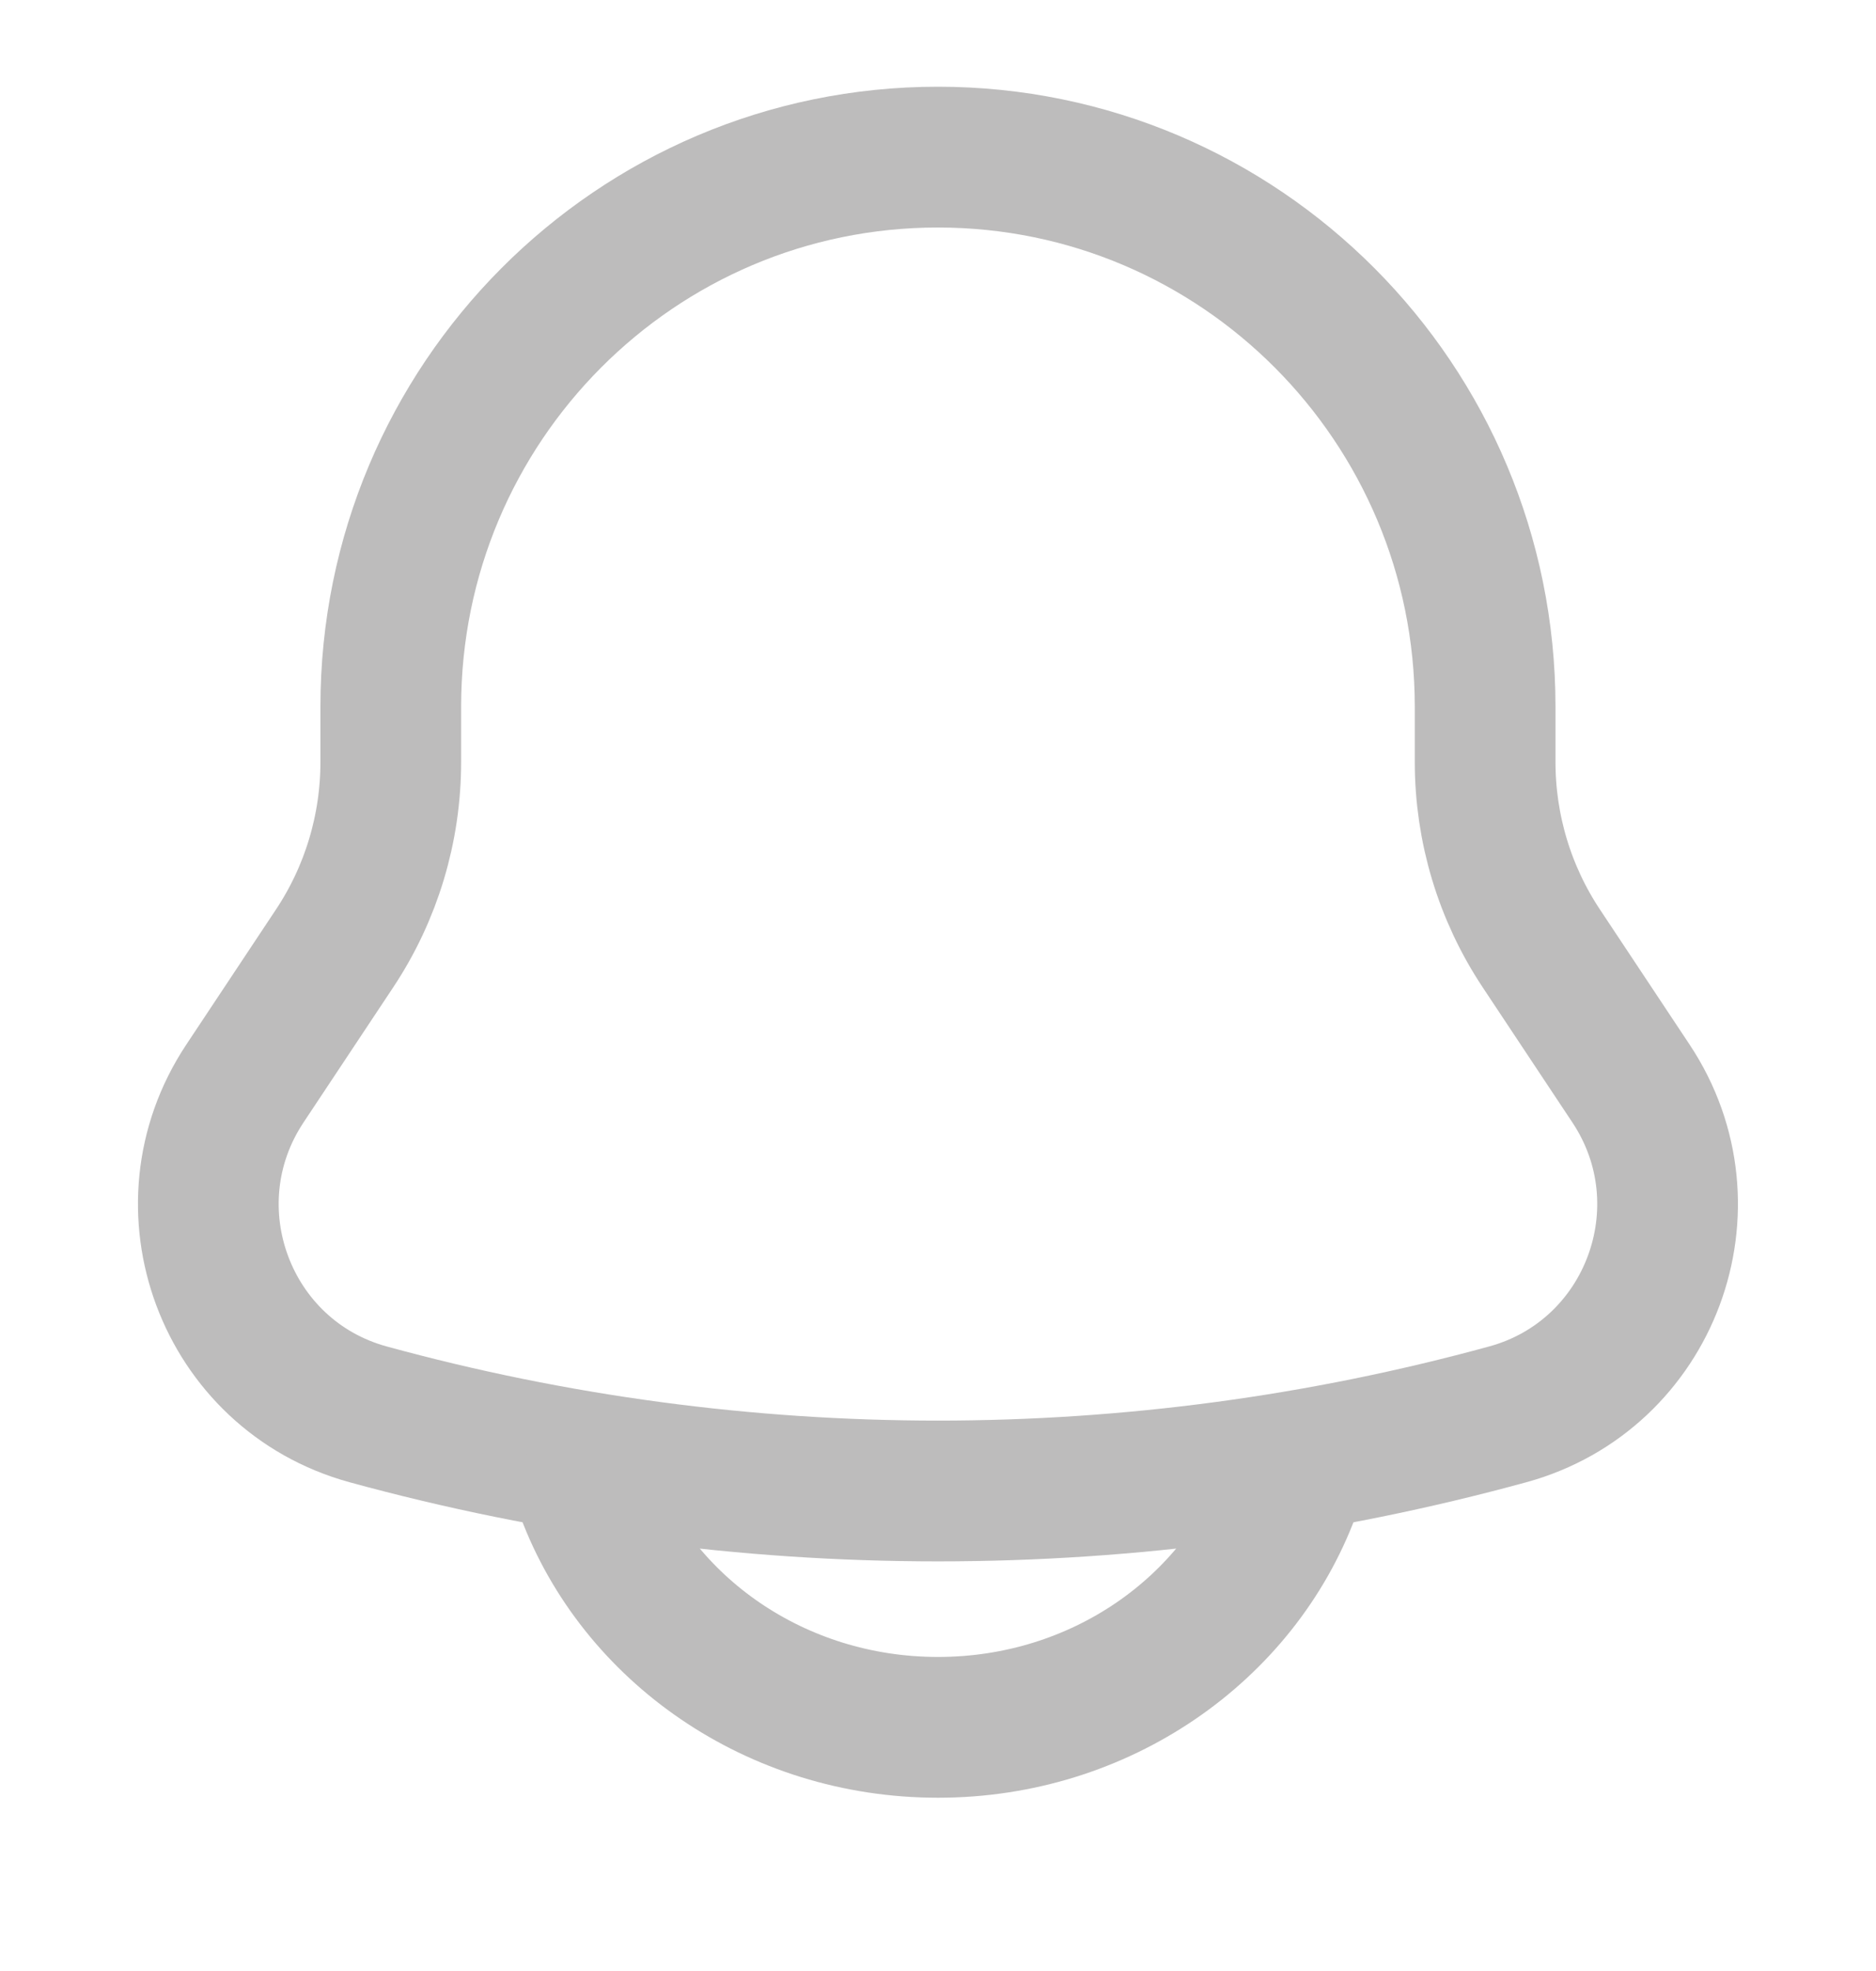 <svg width="20" height="21" viewBox="0 0 20 21" fill="none" xmlns="http://www.w3.org/2000/svg">
<path d="M15.833 8.119V7.53C15.833 4.296 13.221 1.674 9.999 1.674C6.778 1.674 4.166 4.296 4.166 7.53V8.119C4.166 8.826 3.958 9.517 3.567 10.105L2.61 11.546C1.736 12.863 2.403 14.652 3.924 15.069C7.902 16.158 12.097 16.158 16.075 15.069C17.596 14.652 18.263 12.863 17.389 11.546L16.432 10.105C16.041 9.517 15.833 8.826 15.833 8.119Z" stroke="#BDBCBC" stroke-width="1.5"/>
<path d="M6.25 15.895C6.796 17.357 8.269 18.404 10 18.404C11.731 18.404 13.204 17.357 13.75 15.895" stroke="#BDBCBC" stroke-width="1.5" stroke-linecap="round"/>
</svg>
